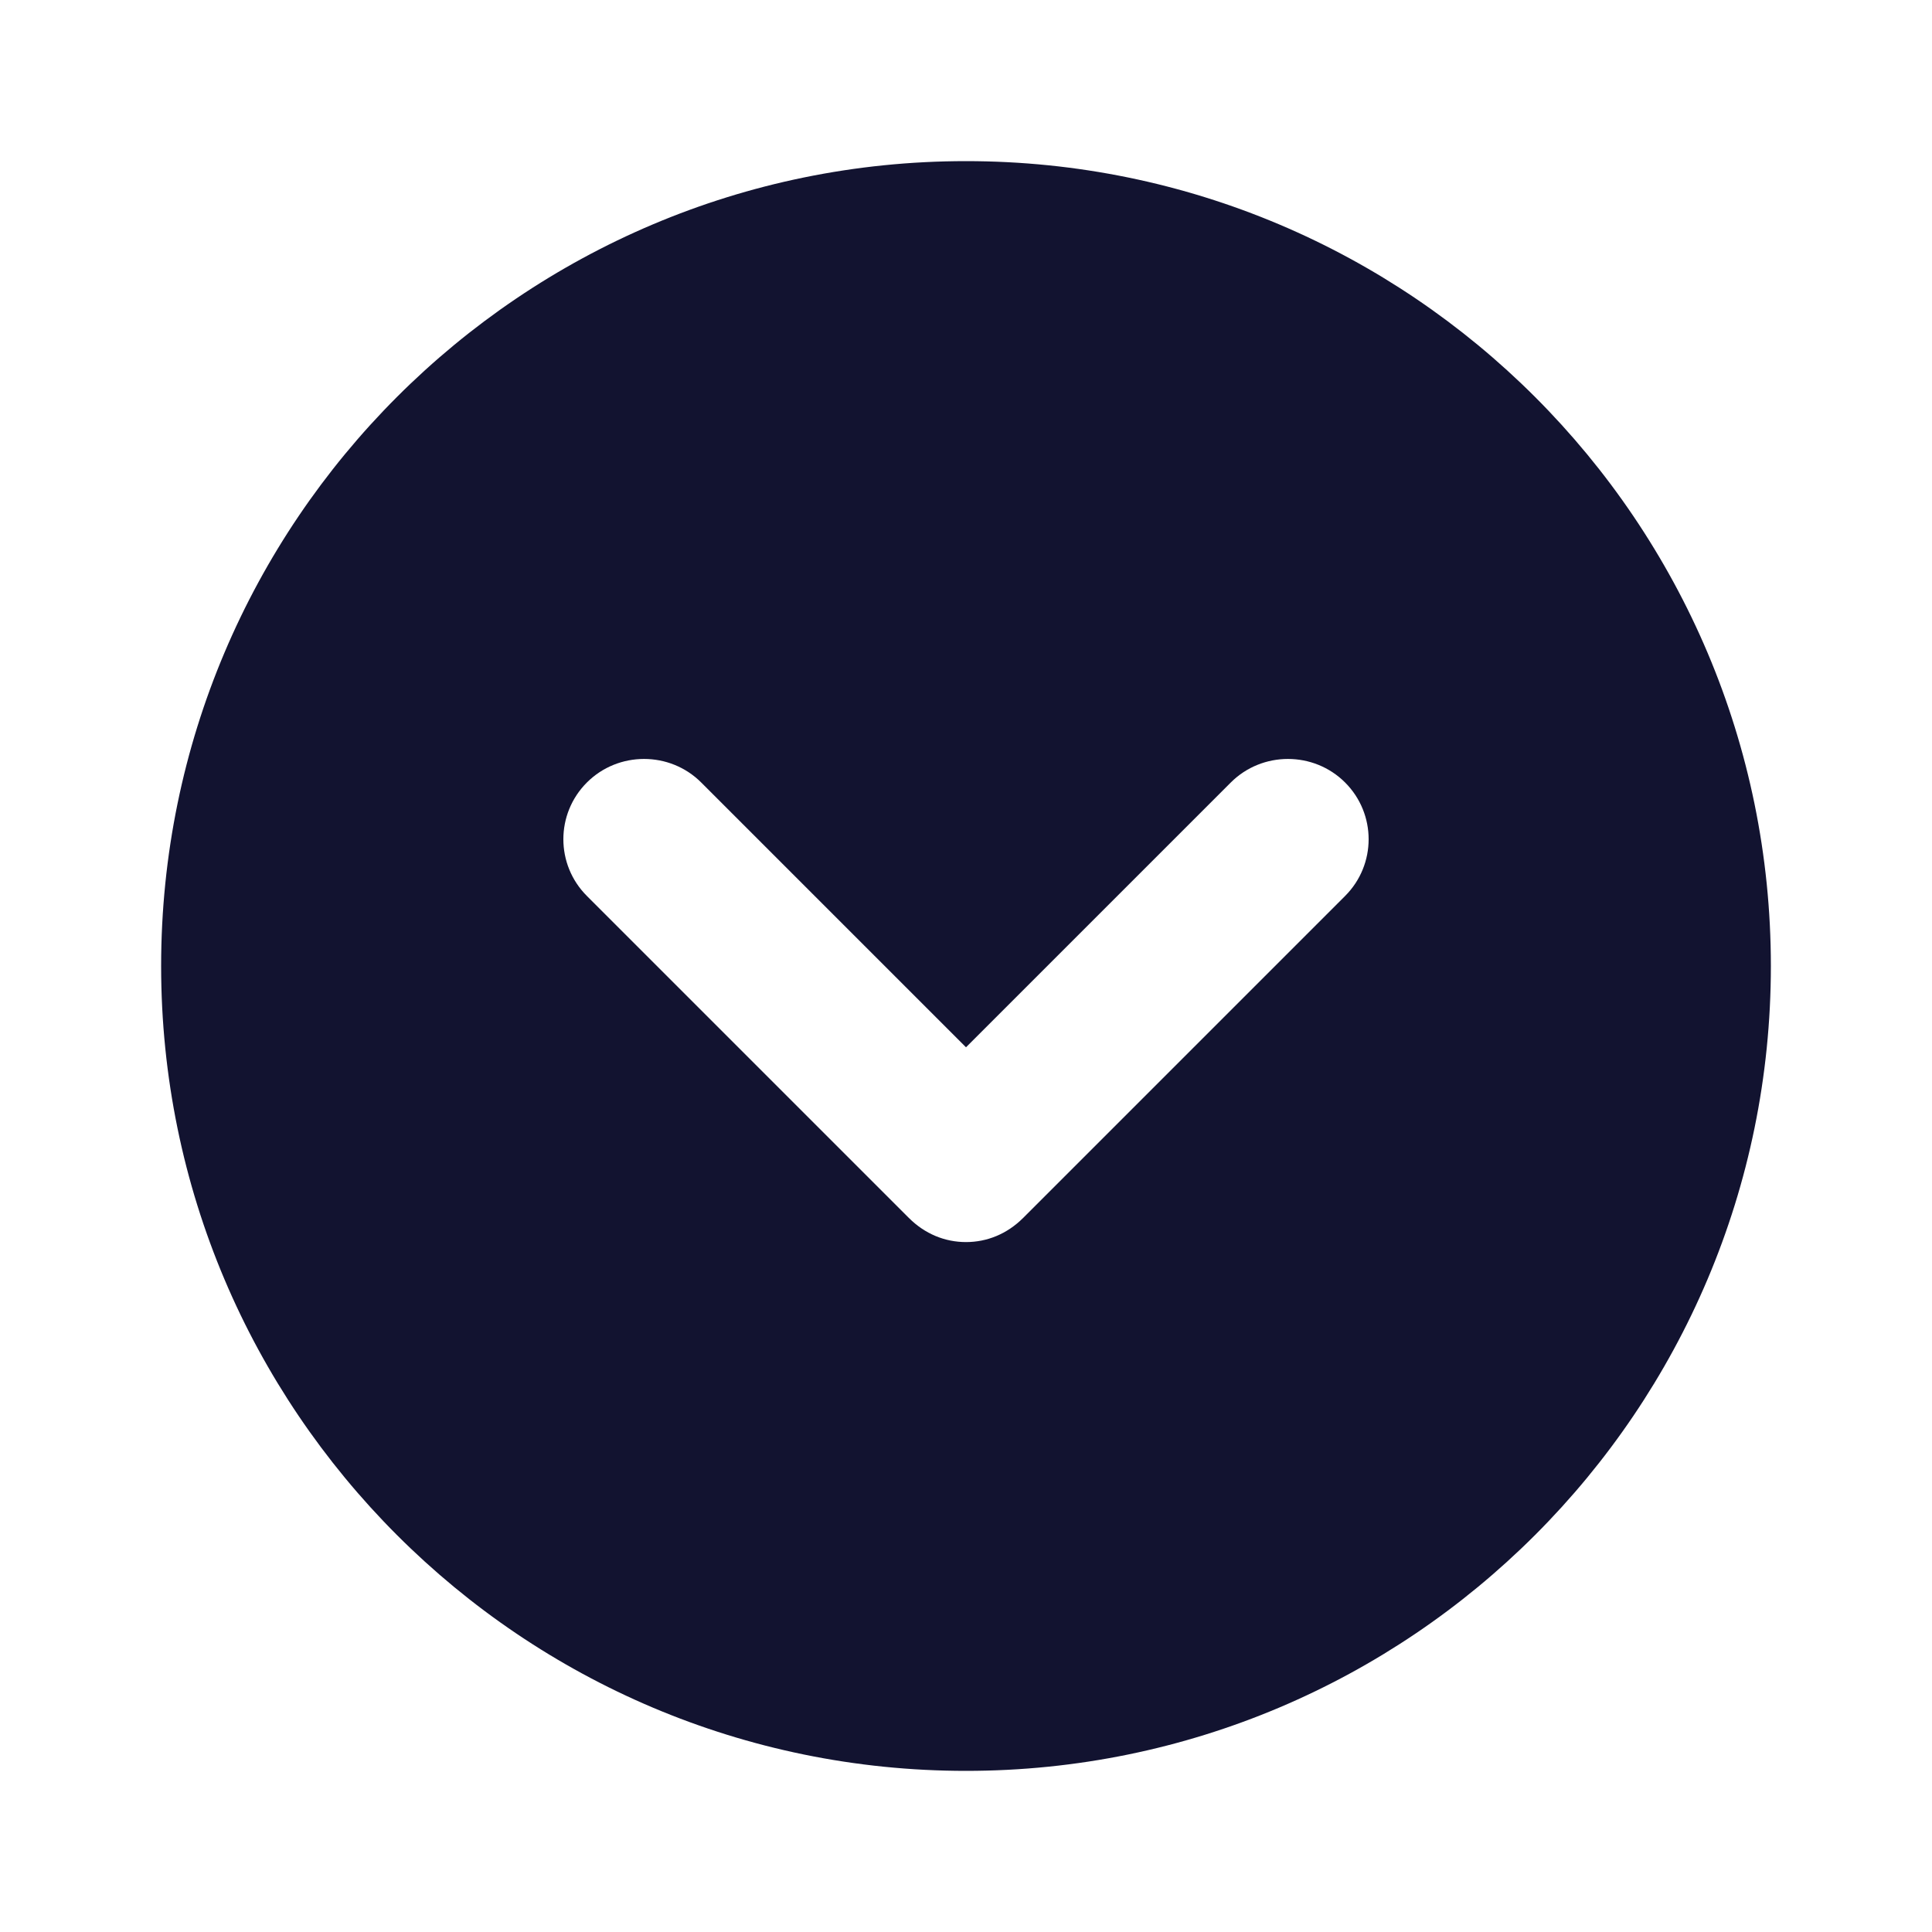 <svg xmlns="http://www.w3.org/2000/svg" width="500" height="500" style="width:100%;height:100%;transform:translate3d(0,0,0);content-visibility:visible" viewBox="0 0 500 500"><defs><clipPath id="g"><path d="M0 0h500v500H0z"/></clipPath><clipPath id="l"><path d="M0 0h500v500H0z"/></clipPath><clipPath id="j"><path d="M0 0h500v500H0z"/></clipPath><clipPath id="h"><path d="M0 0h500v500H0z"/></clipPath><filter id="a" width="100%" height="100%" x="0%" y="0%" filterUnits="objectBoundingBox"><feComponentTransfer in="SourceGraphic"><feFuncA tableValues="1.0 0.0" type="table"/></feComponentTransfer></filter><filter id="c" width="100%" height="100%" x="0%" y="0%" filterUnits="objectBoundingBox"><feComponentTransfer in="SourceGraphic"><feFuncA tableValues="1.0 0.0" type="table"/></feComponentTransfer></filter><filter id="e" width="100%" height="100%" x="0%" y="0%" filterUnits="objectBoundingBox"><feComponentTransfer in="SourceGraphic"><feFuncA tableValues="1.0 0.0" type="table"/></feComponentTransfer></filter><mask id="m" mask-type="alpha"><g filter="url(#a)"><path fill="#fff" d="M0 0h500v500H0z" opacity="0"/><use xmlns:ns1="http://www.w3.org/1999/xlink" ns1:href="#b"/></g></mask><mask id="k" mask-type="alpha"><g filter="url(#c)"><path fill="#fff" d="M0 0h500v500H0z" opacity="0"/><use xmlns:ns2="http://www.w3.org/1999/xlink" ns2:href="#d"/></g></mask><mask id="i" mask-type="alpha"><g filter="url(#e)"><path fill="#fff" d="M0 0h500v500H0z" opacity="0"/><use xmlns:ns3="http://www.w3.org/1999/xlink" ns3:href="#f"/></g></mask><g id="b" fill-opacity="0" stroke-linecap="round" stroke-linejoin="round" class="primary design" style="display:none"><path class="primary"/><path class="primary"/><path class="primary"/></g><g id="d" class="primary design" style="display:none"><path fill-opacity="0" stroke-linecap="round" stroke-linejoin="round" class="primary"/></g><g id="f" fill-opacity="0" stroke-linecap="round" stroke-linejoin="round" class="primary design" style="display:none"><path class="primary"/><path class="primary"/><path class="primary"/></g></defs><g clip-path="url(#g)"><g clip-path="url(#h)" style="display:none"><g class="primary design" mask="url(#i)" style="display:none"><path class="primary"/><path fill="none" class="primary"/></g><g class="primary design" style="display:none"><path class="primary"/></g><g class="primary design" style="display:none"><path class="primary"/></g></g><g clip-path="url(#j)" style="display:block"><g class="primary design" mask="url(#k)" style="display:none"><path class="primary"/><path fill="none" class="primary"/></g><g class="primary design" style="display:none"><path fill="#121330" d="M250 41.7C135.018 41.7 41.7 135.018 41.7 250c0 114.982 93.318 208.3 208.3 208.3 114.982 0 208.3-93.318 208.3-208.3 0-114.982-93.318-208.3-208.3-208.3zm98.11 190.178-83.32 83.32c-4.167 4.166-9.374 6.249-14.79 6.249-5.416 0-10.623-2.083-14.79-6.25l-83.32-83.32c-8.123-8.123-8.123-21.246 0-29.37 8.124-8.123 21.456-8.123 29.58 0L250 271.039l68.53-68.53c8.124-8.124 21.456-8.124 29.58 0 8.123 8.123 8.123 21.246 0 29.37z" class="primary"/></g><g class="primary design" style="display:block"><path fill="#121330" d="M250 41.7C135.018 41.7 41.7 135.018 41.7 250c0 114.982 93.318 208.3 208.3 208.3 114.982 0 208.3-93.318 208.3-208.3 0-114.982-93.318-208.3-208.3-208.3zm98.11 190.178-83.32 83.32c-4.167 4.166-9.374 6.249-14.79 6.249-5.416 0-10.623-2.083-14.79-6.25l-83.32-83.32c-8.123-8.123-8.123-21.246 0-29.37 8.124-8.123 21.456-8.123 29.58 0L250 271.039l68.53-68.53c8.124-8.124 21.456-8.124 29.58 0 8.123 8.123 8.123 21.246 0 29.37z" class="primary"/></g></g><g clip-path="url(#l)" style="display:none"><g class="primary design" mask="url(#m)" style="display:none"><path class="primary"/><path fill="none" class="primary"/></g><g class="primary design" style="display:none"><path class="primary"/></g></g></g></svg>